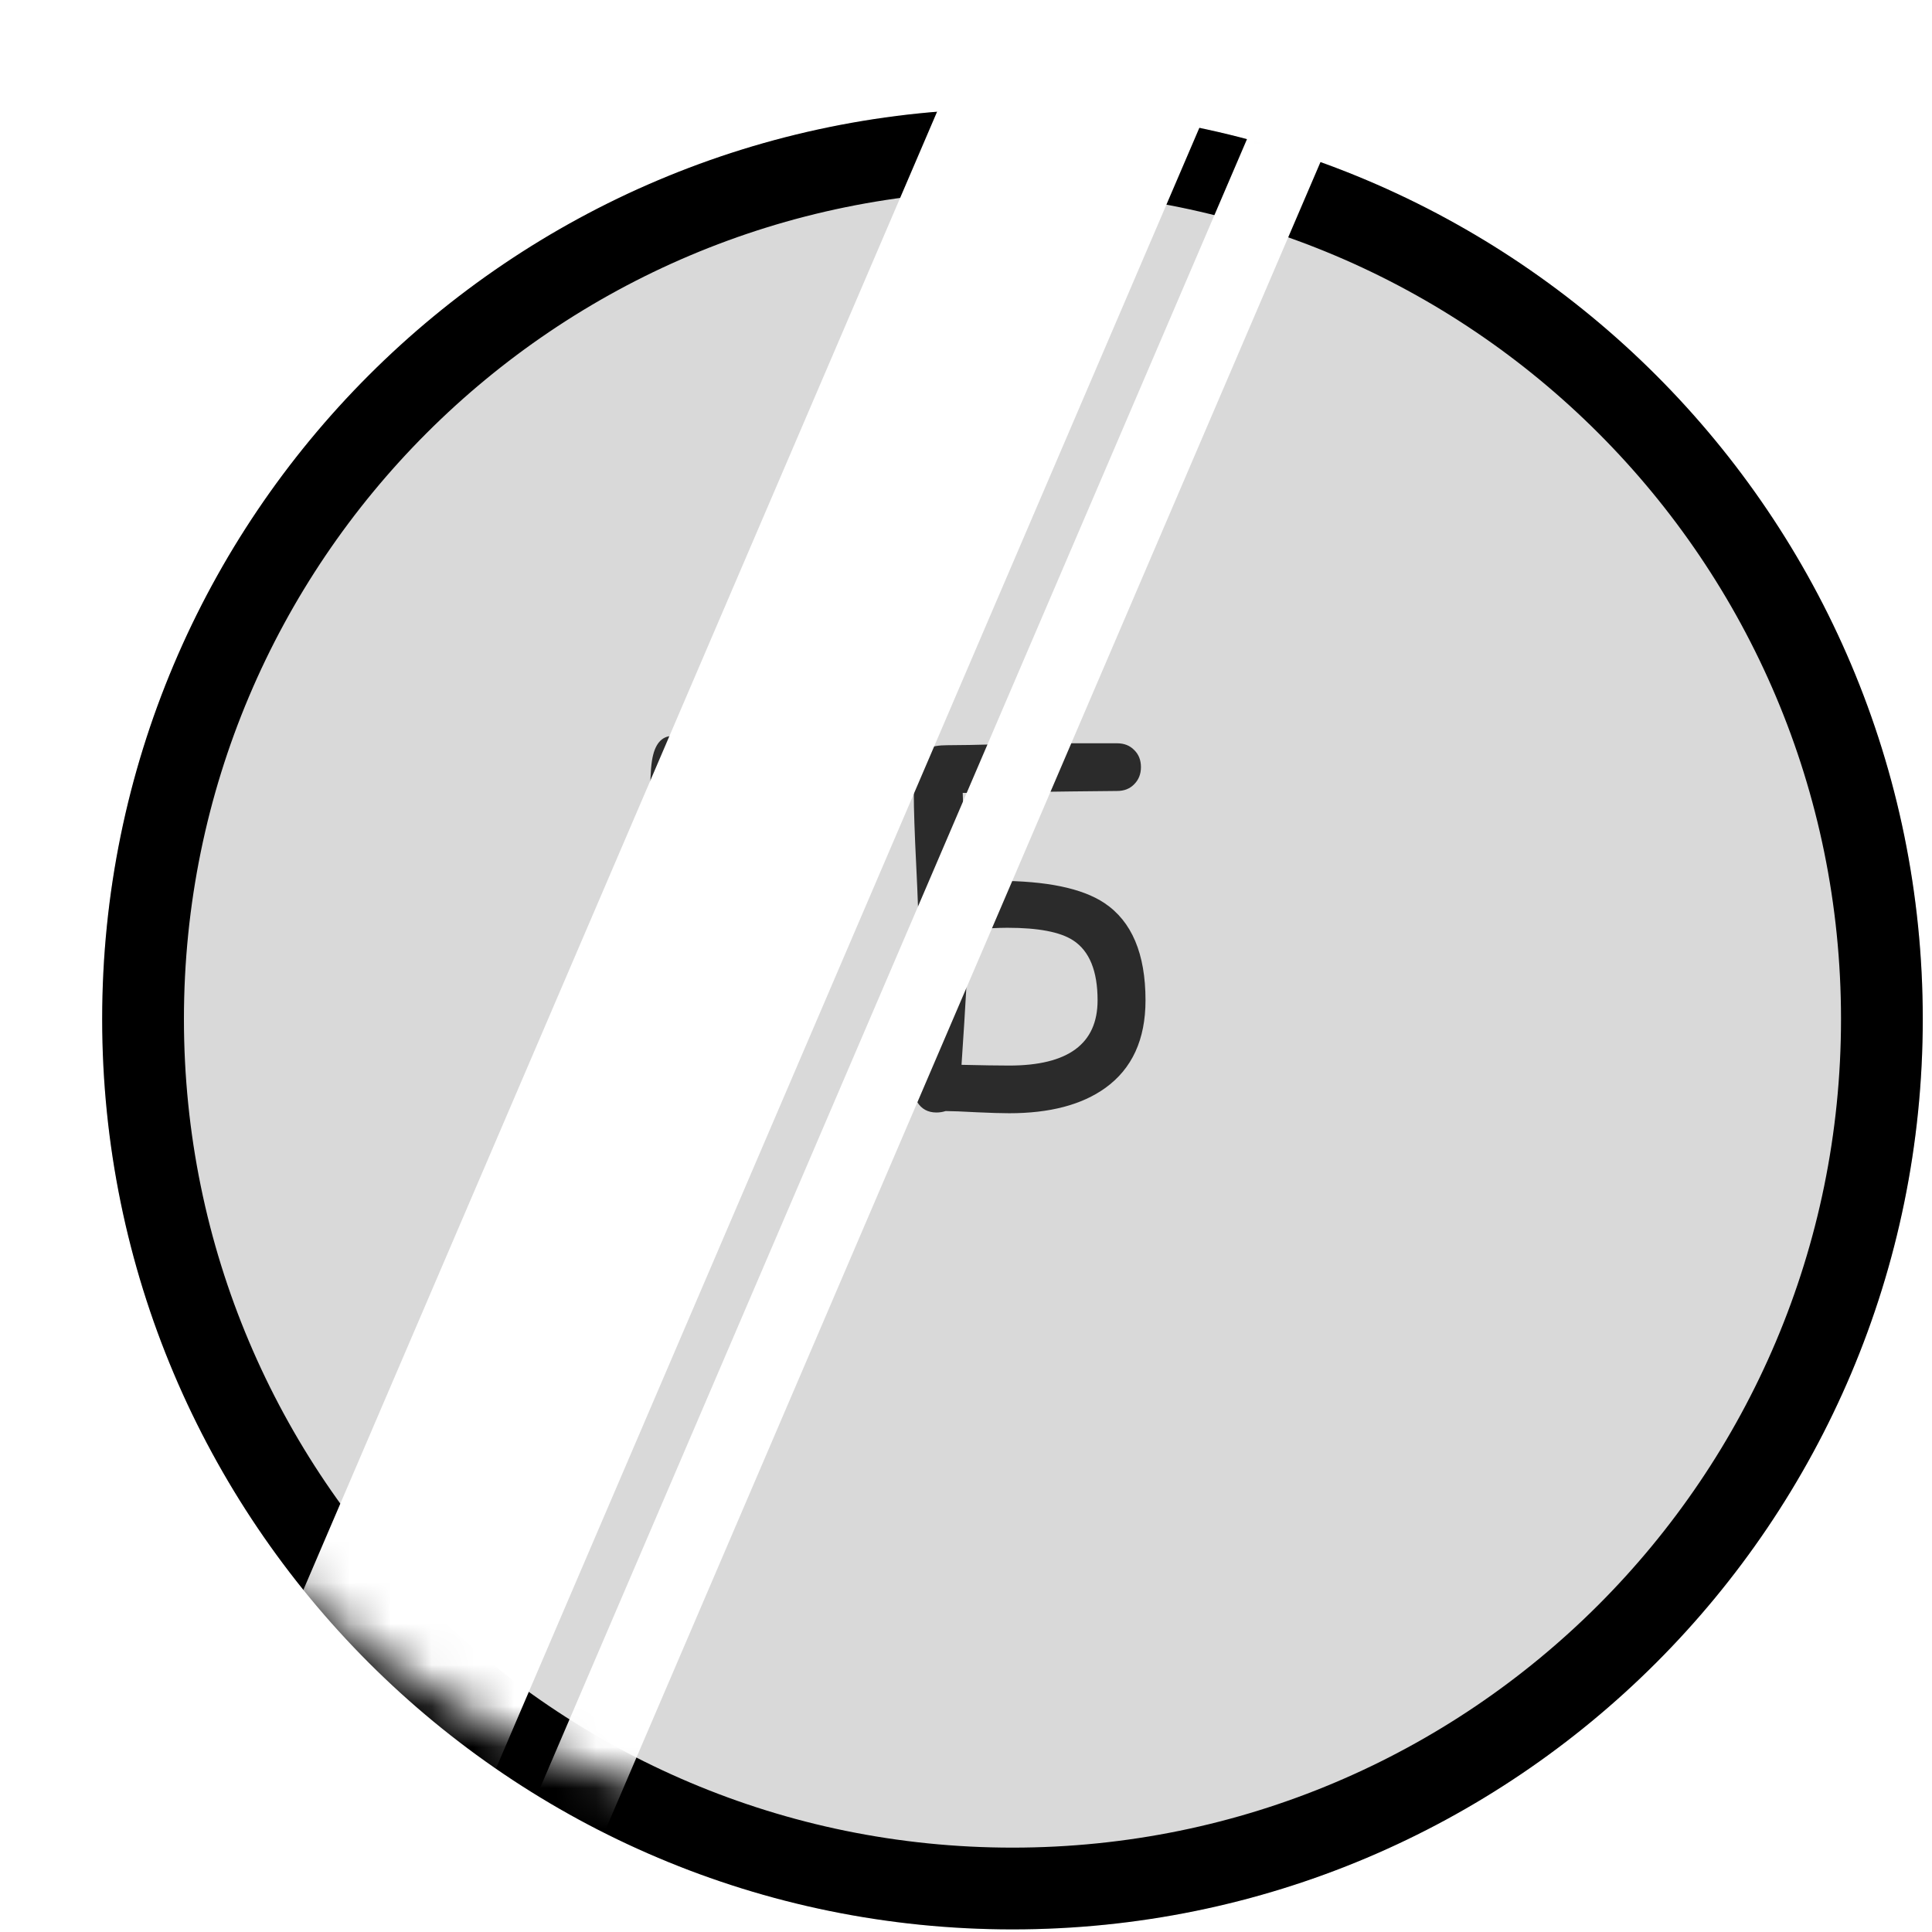 <svg width="47" height="47" viewBox="0 0 47 47" fill="none" xmlns="http://www.w3.org/2000/svg">
<g filter="url(#filter0_d_452_394)">
<ellipse cx="22.145" cy="22.304" rx="22.145" ry="22.147" fill="#D9D9D9"/>
<path d="M43.295 22.304C43.295 33.986 33.826 43.456 22.145 43.456C10.464 43.456 0.994 33.986 0.994 22.304C0.994 10.621 10.464 1.151 22.145 1.151C33.826 1.151 43.295 10.621 43.295 22.304Z" stroke="black" stroke-width="1.989"/>
</g>
<path opacity="0.8" d="M17.42 23.561C17.311 23.561 17.072 23.535 16.705 23.484C16.674 24.074 16.658 25.107 16.658 26.584C16.658 26.74 16.607 26.873 16.506 26.982C16.404 27.088 16.277 27.141 16.125 27.141C15.969 27.141 15.84 27.088 15.738 26.982C15.637 26.873 15.586 26.74 15.586 26.584V24.861C15.586 24.287 15.621 23.479 15.691 22.436C15.77 21.307 15.812 20.498 15.82 20.01V19.201C15.82 18.814 15.844 18.533 15.891 18.357C15.98 18.014 16.172 17.865 16.465 17.912C16.59 17.873 16.768 17.844 16.998 17.824C17.229 17.805 17.512 17.795 17.848 17.795C18.562 17.795 19.232 18.039 19.857 18.527C20.545 19.066 20.889 19.715 20.889 20.473C20.889 21.441 20.521 22.213 19.787 22.787C19.131 23.303 18.342 23.561 17.42 23.561ZM17.713 18.908C17.541 18.908 17.387 18.912 17.25 18.92C17.117 18.928 17.004 18.939 16.91 18.955L16.898 20.033L16.775 22.365L17.42 22.441C18.076 22.441 18.629 22.275 19.078 21.943C19.57 21.58 19.816 21.09 19.816 20.473C19.816 20.035 19.582 19.658 19.113 19.342C18.68 19.053 18.213 18.908 17.713 18.908ZM27.867 24.334C27.867 25.287 27.541 25.998 26.889 26.467C26.318 26.877 25.539 27.082 24.551 27.082C24.363 27.082 24.105 27.074 23.777 27.059C23.41 27.039 23.152 27.029 23.004 27.029C22.93 27.053 22.855 27.064 22.781 27.064C22.363 27.064 22.154 26.719 22.154 26.027C22.154 25.926 22.182 25.586 22.236 25.008C22.311 24.227 22.348 23.496 22.348 22.816C22.348 22.422 22.328 21.834 22.289 21.053C22.25 20.271 22.23 19.686 22.23 19.295C22.23 18.842 22.256 18.561 22.307 18.451C22.4 18.236 22.645 18.129 23.039 18.129C23.332 18.129 23.773 18.121 24.363 18.105C24.957 18.09 25.402 18.082 25.699 18.082H27.176C27.348 18.082 27.486 18.137 27.592 18.246C27.701 18.352 27.756 18.49 27.756 18.662C27.756 18.83 27.701 18.969 27.592 19.078C27.486 19.188 27.348 19.242 27.176 19.242C26.898 19.242 25.646 19.258 23.42 19.289C23.439 19.934 23.475 20.652 23.525 21.445C23.869 21.434 24.111 21.428 24.252 21.428C25.451 21.428 26.322 21.607 26.865 21.967C27.533 22.412 27.867 23.201 27.867 24.334ZM26.701 24.334C26.701 23.619 26.502 23.133 26.104 22.875C25.791 22.672 25.258 22.57 24.504 22.57C24.293 22.57 23.967 22.586 23.525 22.617C23.537 22.77 23.543 22.936 23.543 23.115C23.543 23.482 23.492 24.412 23.391 25.904C23.902 25.916 24.289 25.922 24.551 25.922C25.984 25.922 26.701 25.393 26.701 24.334Z" fill="black"/>
<mask id="mask0_452_394" style="mask-type:alpha" maskUnits="userSpaceOnUse" x="0" y="0" width="45" height="45">
<path d="M43.295 22.304C43.295 33.986 33.826 43.456 22.145 43.456C10.464 43.456 0.994 33.986 0.994 22.304C0.994 10.621 10.464 1.151 22.145 1.151C33.826 1.151 43.295 10.621 43.295 22.304Z" fill="#E3E3E3" stroke="black" stroke-width="1.989"/>
</mask>
<g mask="url(#mask0_452_394)">
<g style="mix-blend-mode:soft-light">
<rect width="6.019" height="72.829" transform="matrix(0.919 0.394 -0.394 0.919 29.314 -12.484)" fill="white"/>
</g>
<g style="mix-blend-mode:soft-light">
<rect width="1.863" height="72.829" transform="matrix(0.919 0.394 -0.394 0.919 37.139 -12.484)" fill="white"/>
</g>
</g>
<defs>
<filter id="filter0_d_452_394" x="0" y="0.157" width="46.776" height="46.78" filterUnits="userSpaceOnUse" color-interpolation-filters="sRGB">
<feFlood flood-opacity="0" result="BackgroundImageFix"/>
<feColorMatrix in="SourceAlpha" type="matrix" values="0 0 0 0 0 0 0 0 0 0 0 0 0 0 0 0 0 0 127 0" result="hardAlpha"/>
<feOffset dx="2.486" dy="2.486"/>
<feComposite in2="hardAlpha" operator="out"/>
<feColorMatrix type="matrix" values="0 0 0 0 0.82 0 0 0 0 0.82 0 0 0 0 0.82 0 0 0 1 0"/>
<feBlend mode="normal" in2="BackgroundImageFix" result="effect1_dropShadow_452_394"/>
<feBlend mode="normal" in="SourceGraphic" in2="effect1_dropShadow_452_394" result="shape"/>
</filter>
</defs>
</svg>
